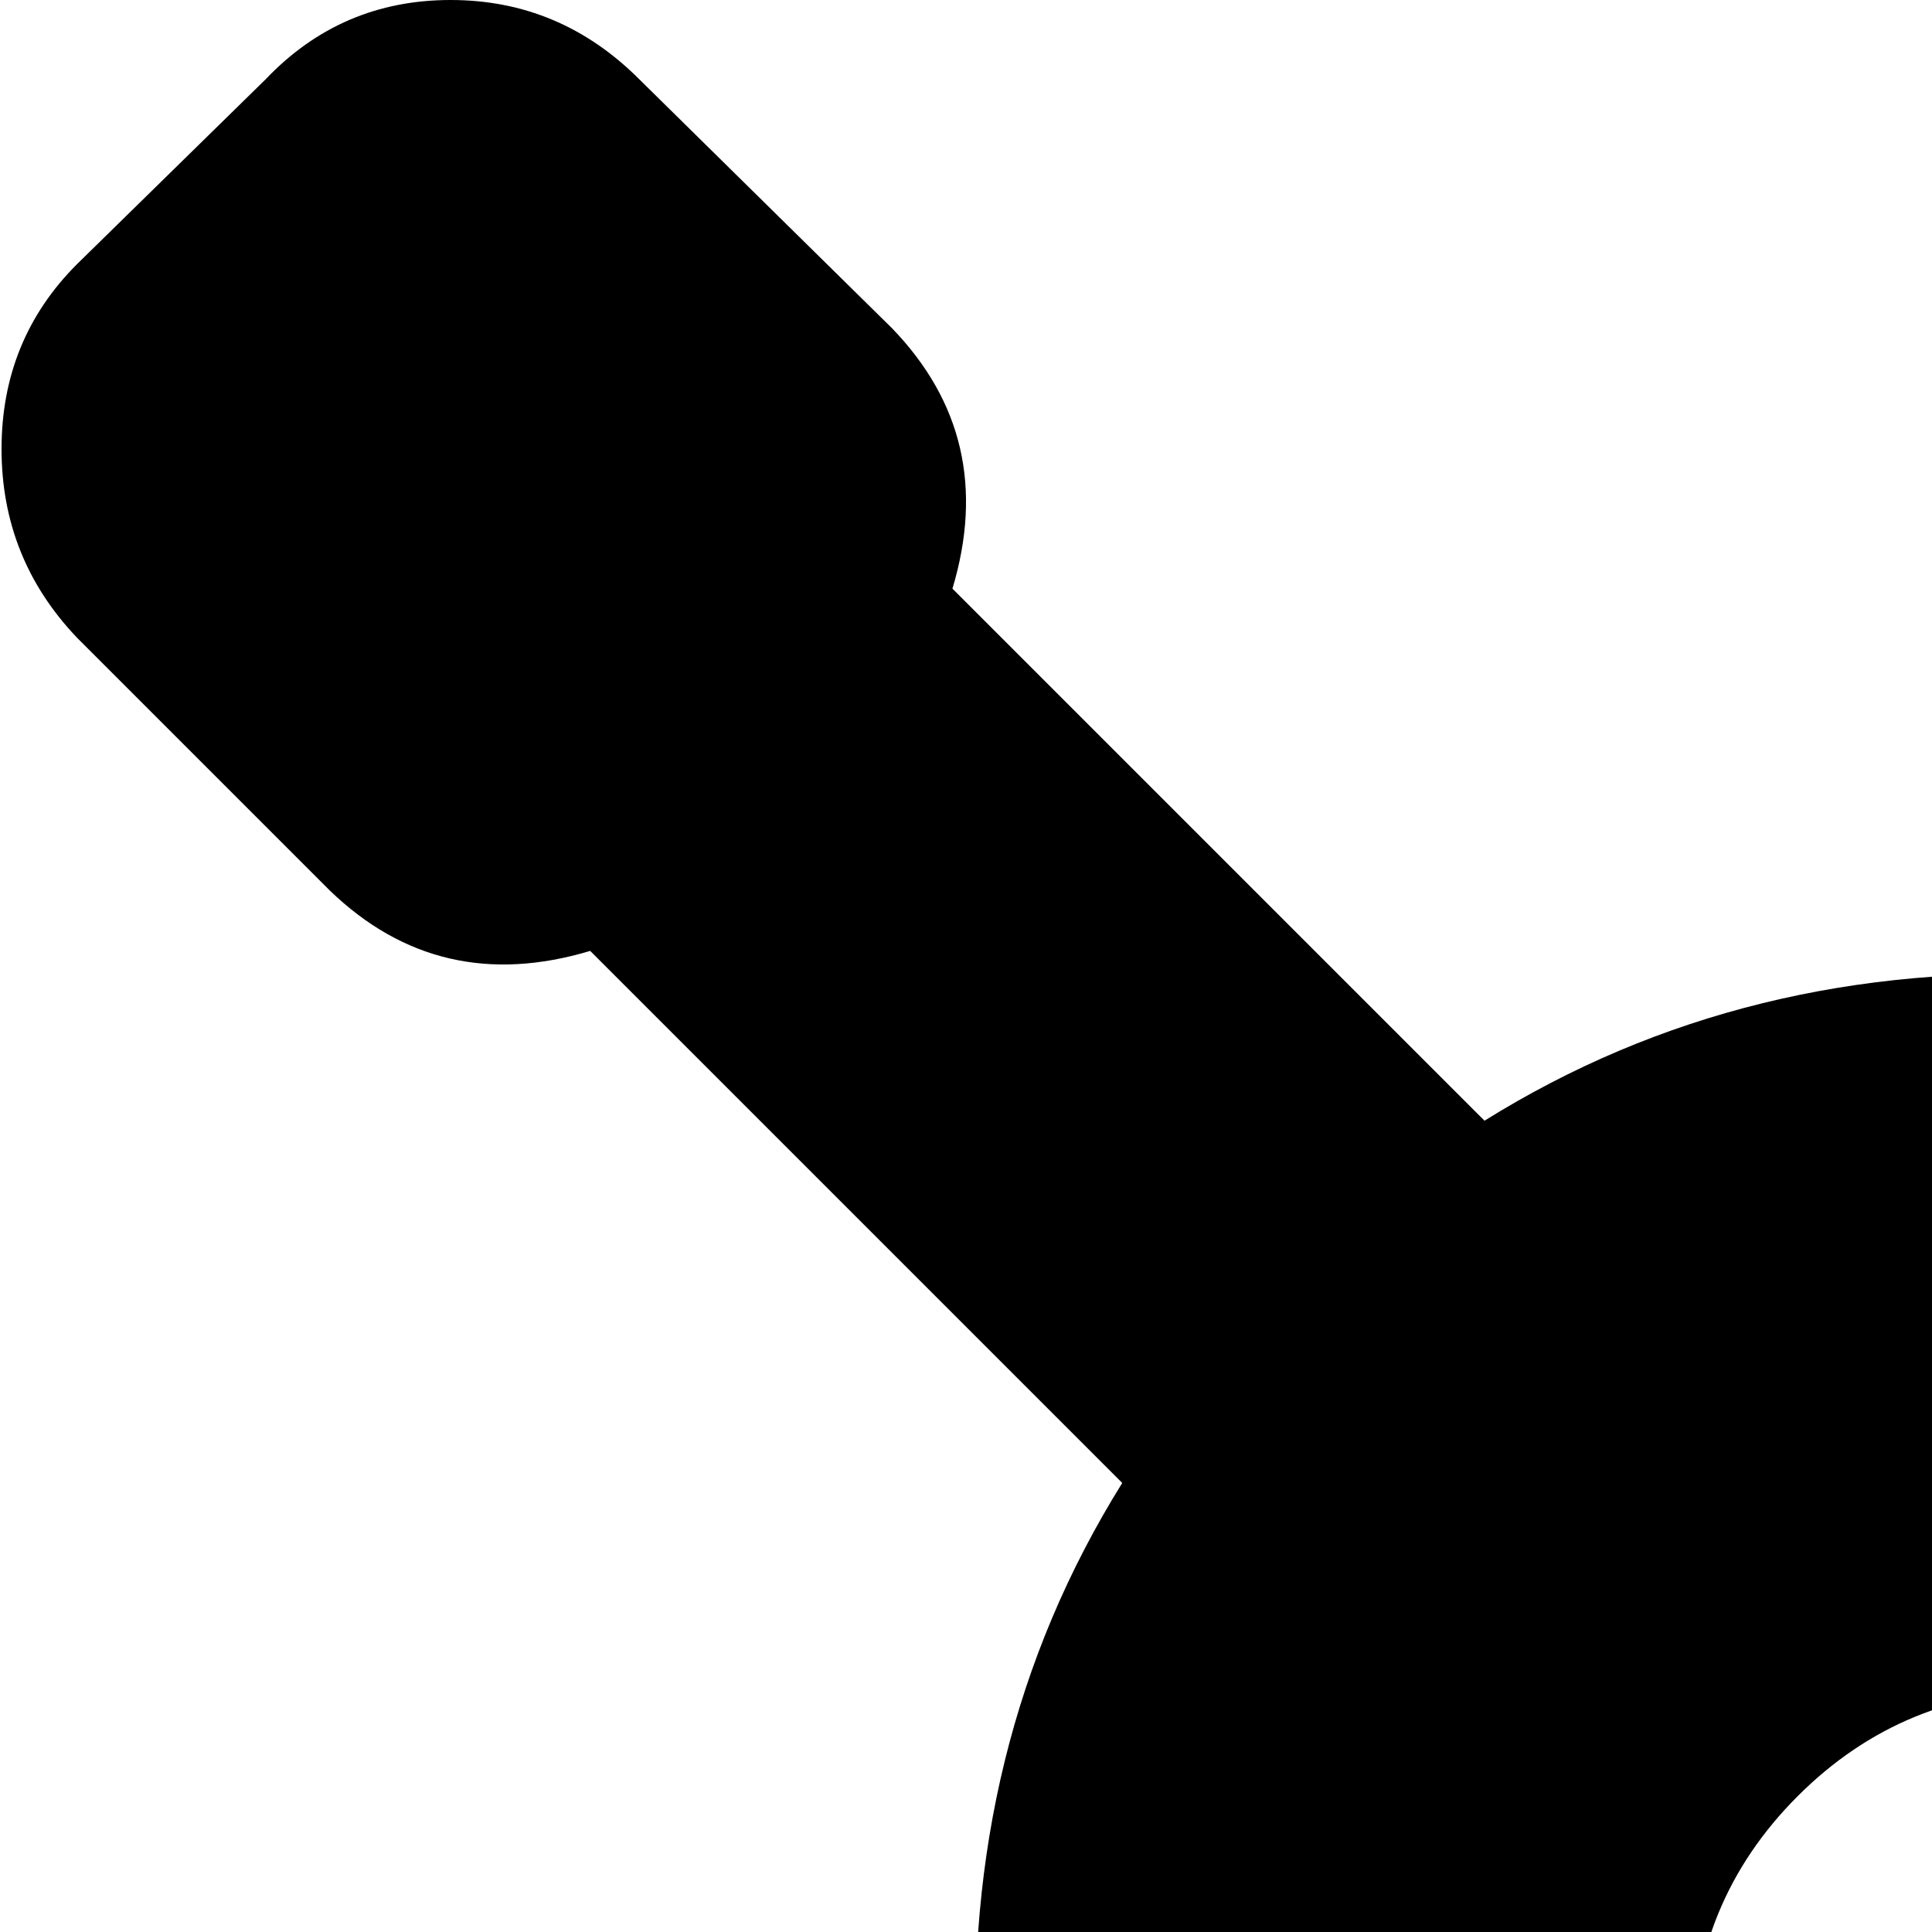 <svg xmlns="http://www.w3.org/2000/svg" version="1.1" viewBox="0 0 512 512" fill="currentColor"><path fill="currentColor" d="M932.408 932q-85 85-199 91.5t-189-68.5q-26-27-41-46.5t-23-44.5q0-25-13-57.5t-37-57.5q-30-30-62.5-44.5t-55.5-10.5q-49-57-53.5-144.5t38.5-156.5l-141-141q-40 12-69-16l-67-67q-20-21-20-50t20-49l50-49q20-21 49-21t50 21l67 66q28 29 16 69l141 141q69-43 156.5-38.5t144.5 53.5q-4 23 10.5 55.5t44.5 62.5q25 24 57.5 37t57.5 13q25 8 44.5 23t46.5 41q75 75 68.5 189t-91.5 199m-388-484q-40 0-68 28t-28 68t28 68t68 28t68-28t28-68t-28-68t-68-28m314 256l-154 154l38 38l154-154z"/></svg>